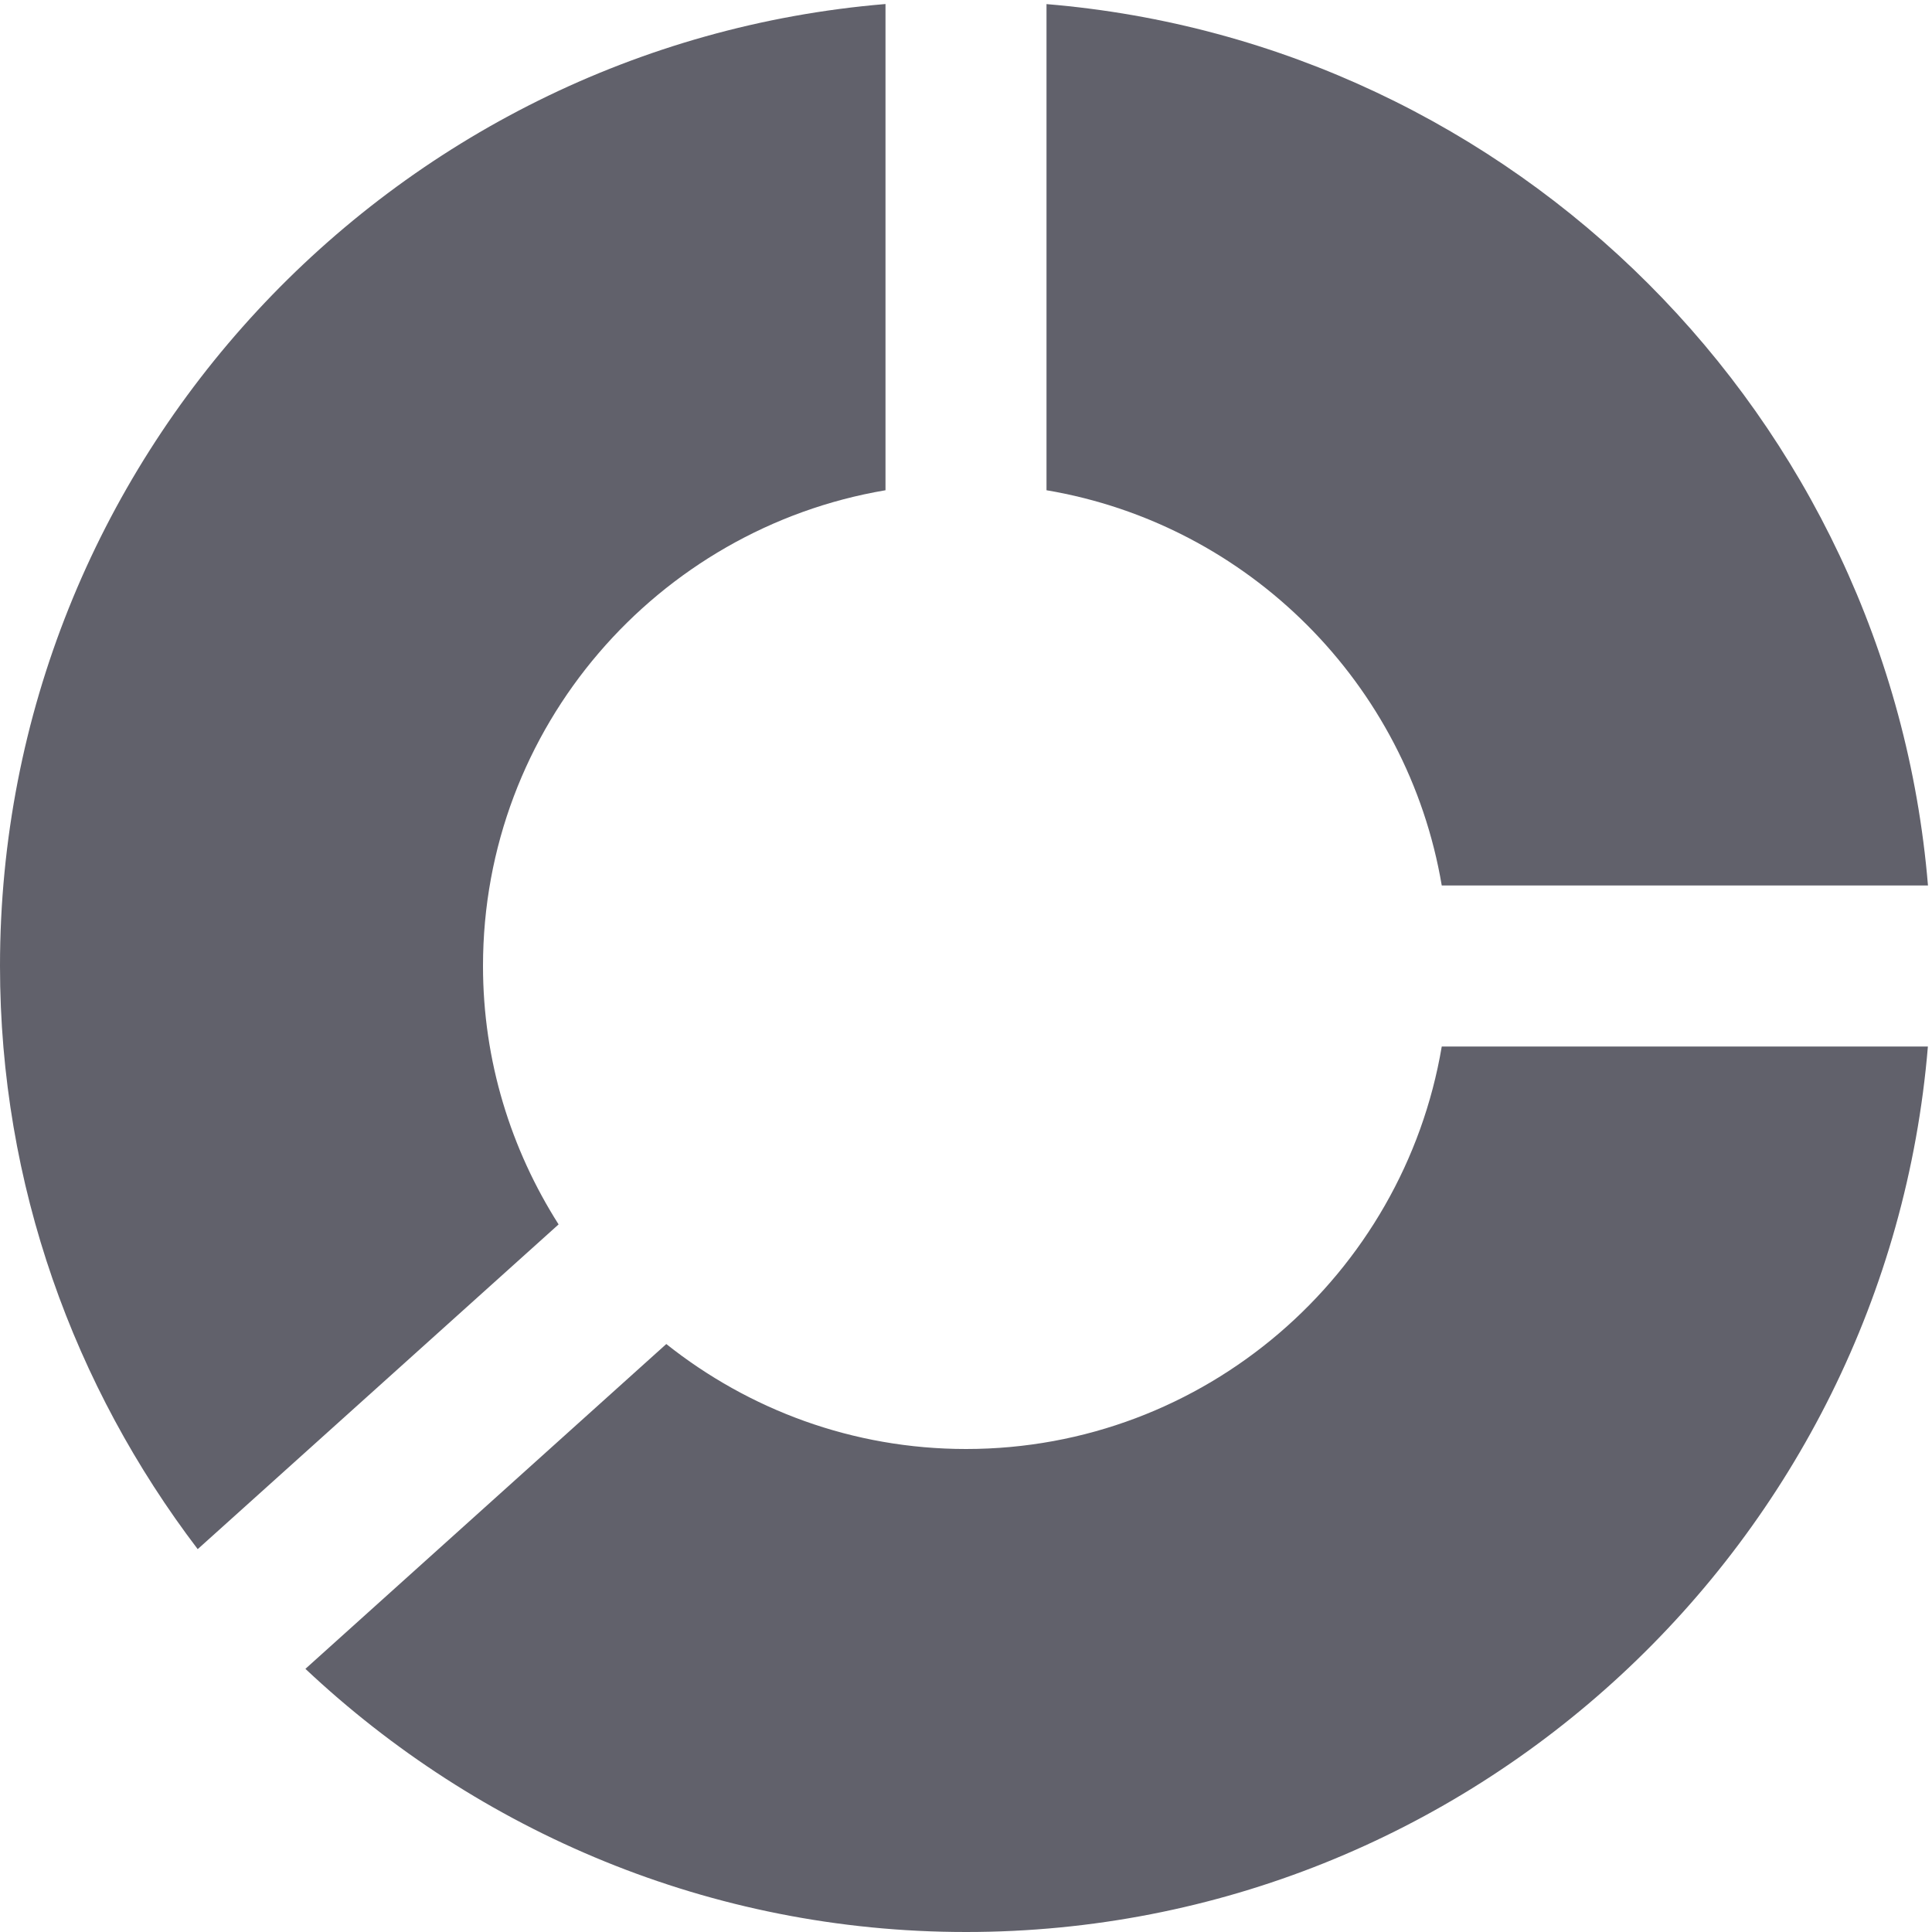<svg xmlns="http://www.w3.org/2000/svg" height="24" width="24" viewBox="0 0 24 24"><path data-color="color-2" fill="#61616b" d="M13,6.09c2.507,0.423,4.486,2.403,4.91,4.91h6.04C23.466,5.181,18.819,0.534,13,0.051V6.09z"></path> <path fill="#61616b" d="M17.91,13c-0.478,2.833-2.942,5-5.91,5c-1.407,0-2.699-0.49-3.723-1.304l-4.483,4.035 C5.942,22.752,8.825,24,12,24c6.28,0,11.438-4.851,11.949-11H17.91z"></path> <path fill="#61616b" d="M6.939,15.21C6.348,14.28,6,13.181,6,12c0-2.967,2.167-5.431,5-5.91v-6.04C4.85,0.562,0,5.721,0,12 c0,2.723,0.922,5.228,2.456,7.244L6.939,15.21z"></path></svg>